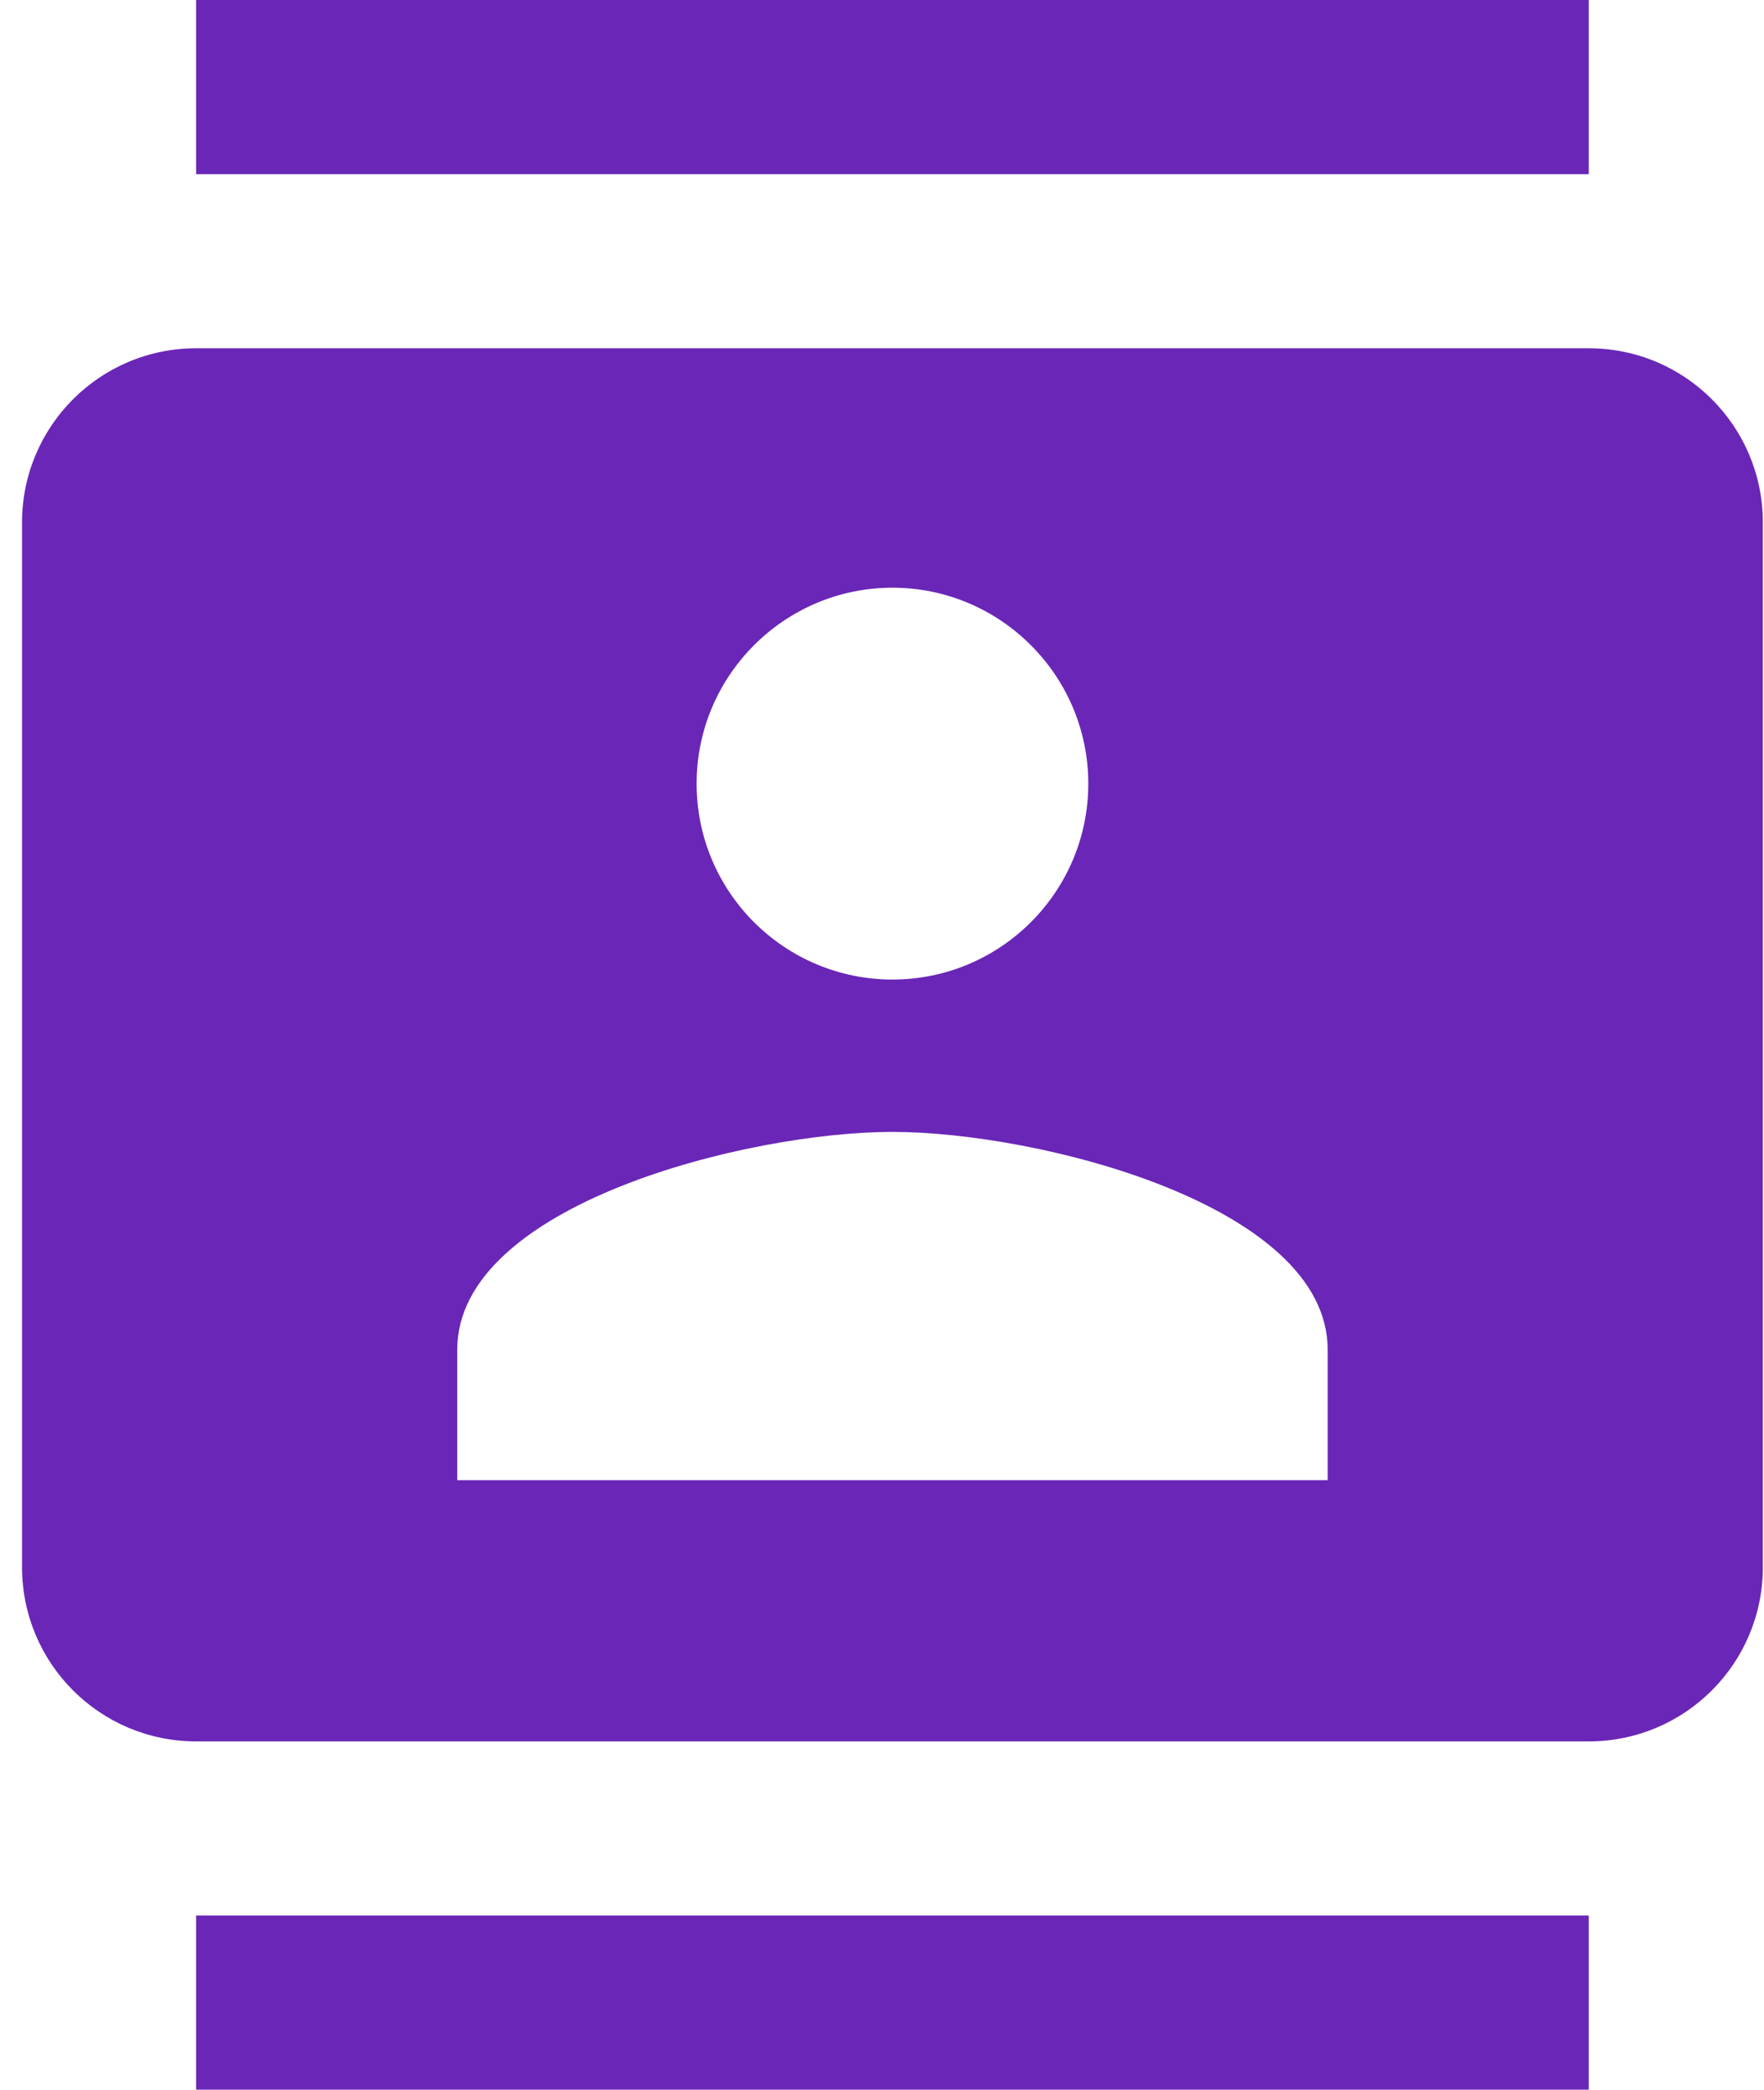 <svg width="76" height="90" viewBox="0 0 76 90" fill="none" xmlns="http://www.w3.org/2000/svg">
<path d="M68.45 0H8.45V7.5H68.45V0ZM8.45 90H68.45V82.5H8.45V90ZM68.45 15H8.45C4.307 15 0.95 18.356 0.95 22.5V67.5C0.95 71.644 4.307 75 8.45 75H68.45C72.594 75 75.95 71.644 75.95 67.5V22.5C75.95 18.356 72.594 15 68.45 15ZM38.45 25.312C43.1 25.312 46.888 29.1 46.888 33.75C46.888 38.419 43.1 42.188 38.45 42.188C33.8 42.188 30.013 38.419 30.013 33.75C30.013 29.1 33.8 25.312 38.45 25.312ZM57.2 63.75H19.7V58.125C19.7 51.881 32.207 48.75 38.45 48.75C44.694 48.75 57.2 51.881 57.2 58.125V63.75Z" fill="#6A26B7"/>
</svg>
